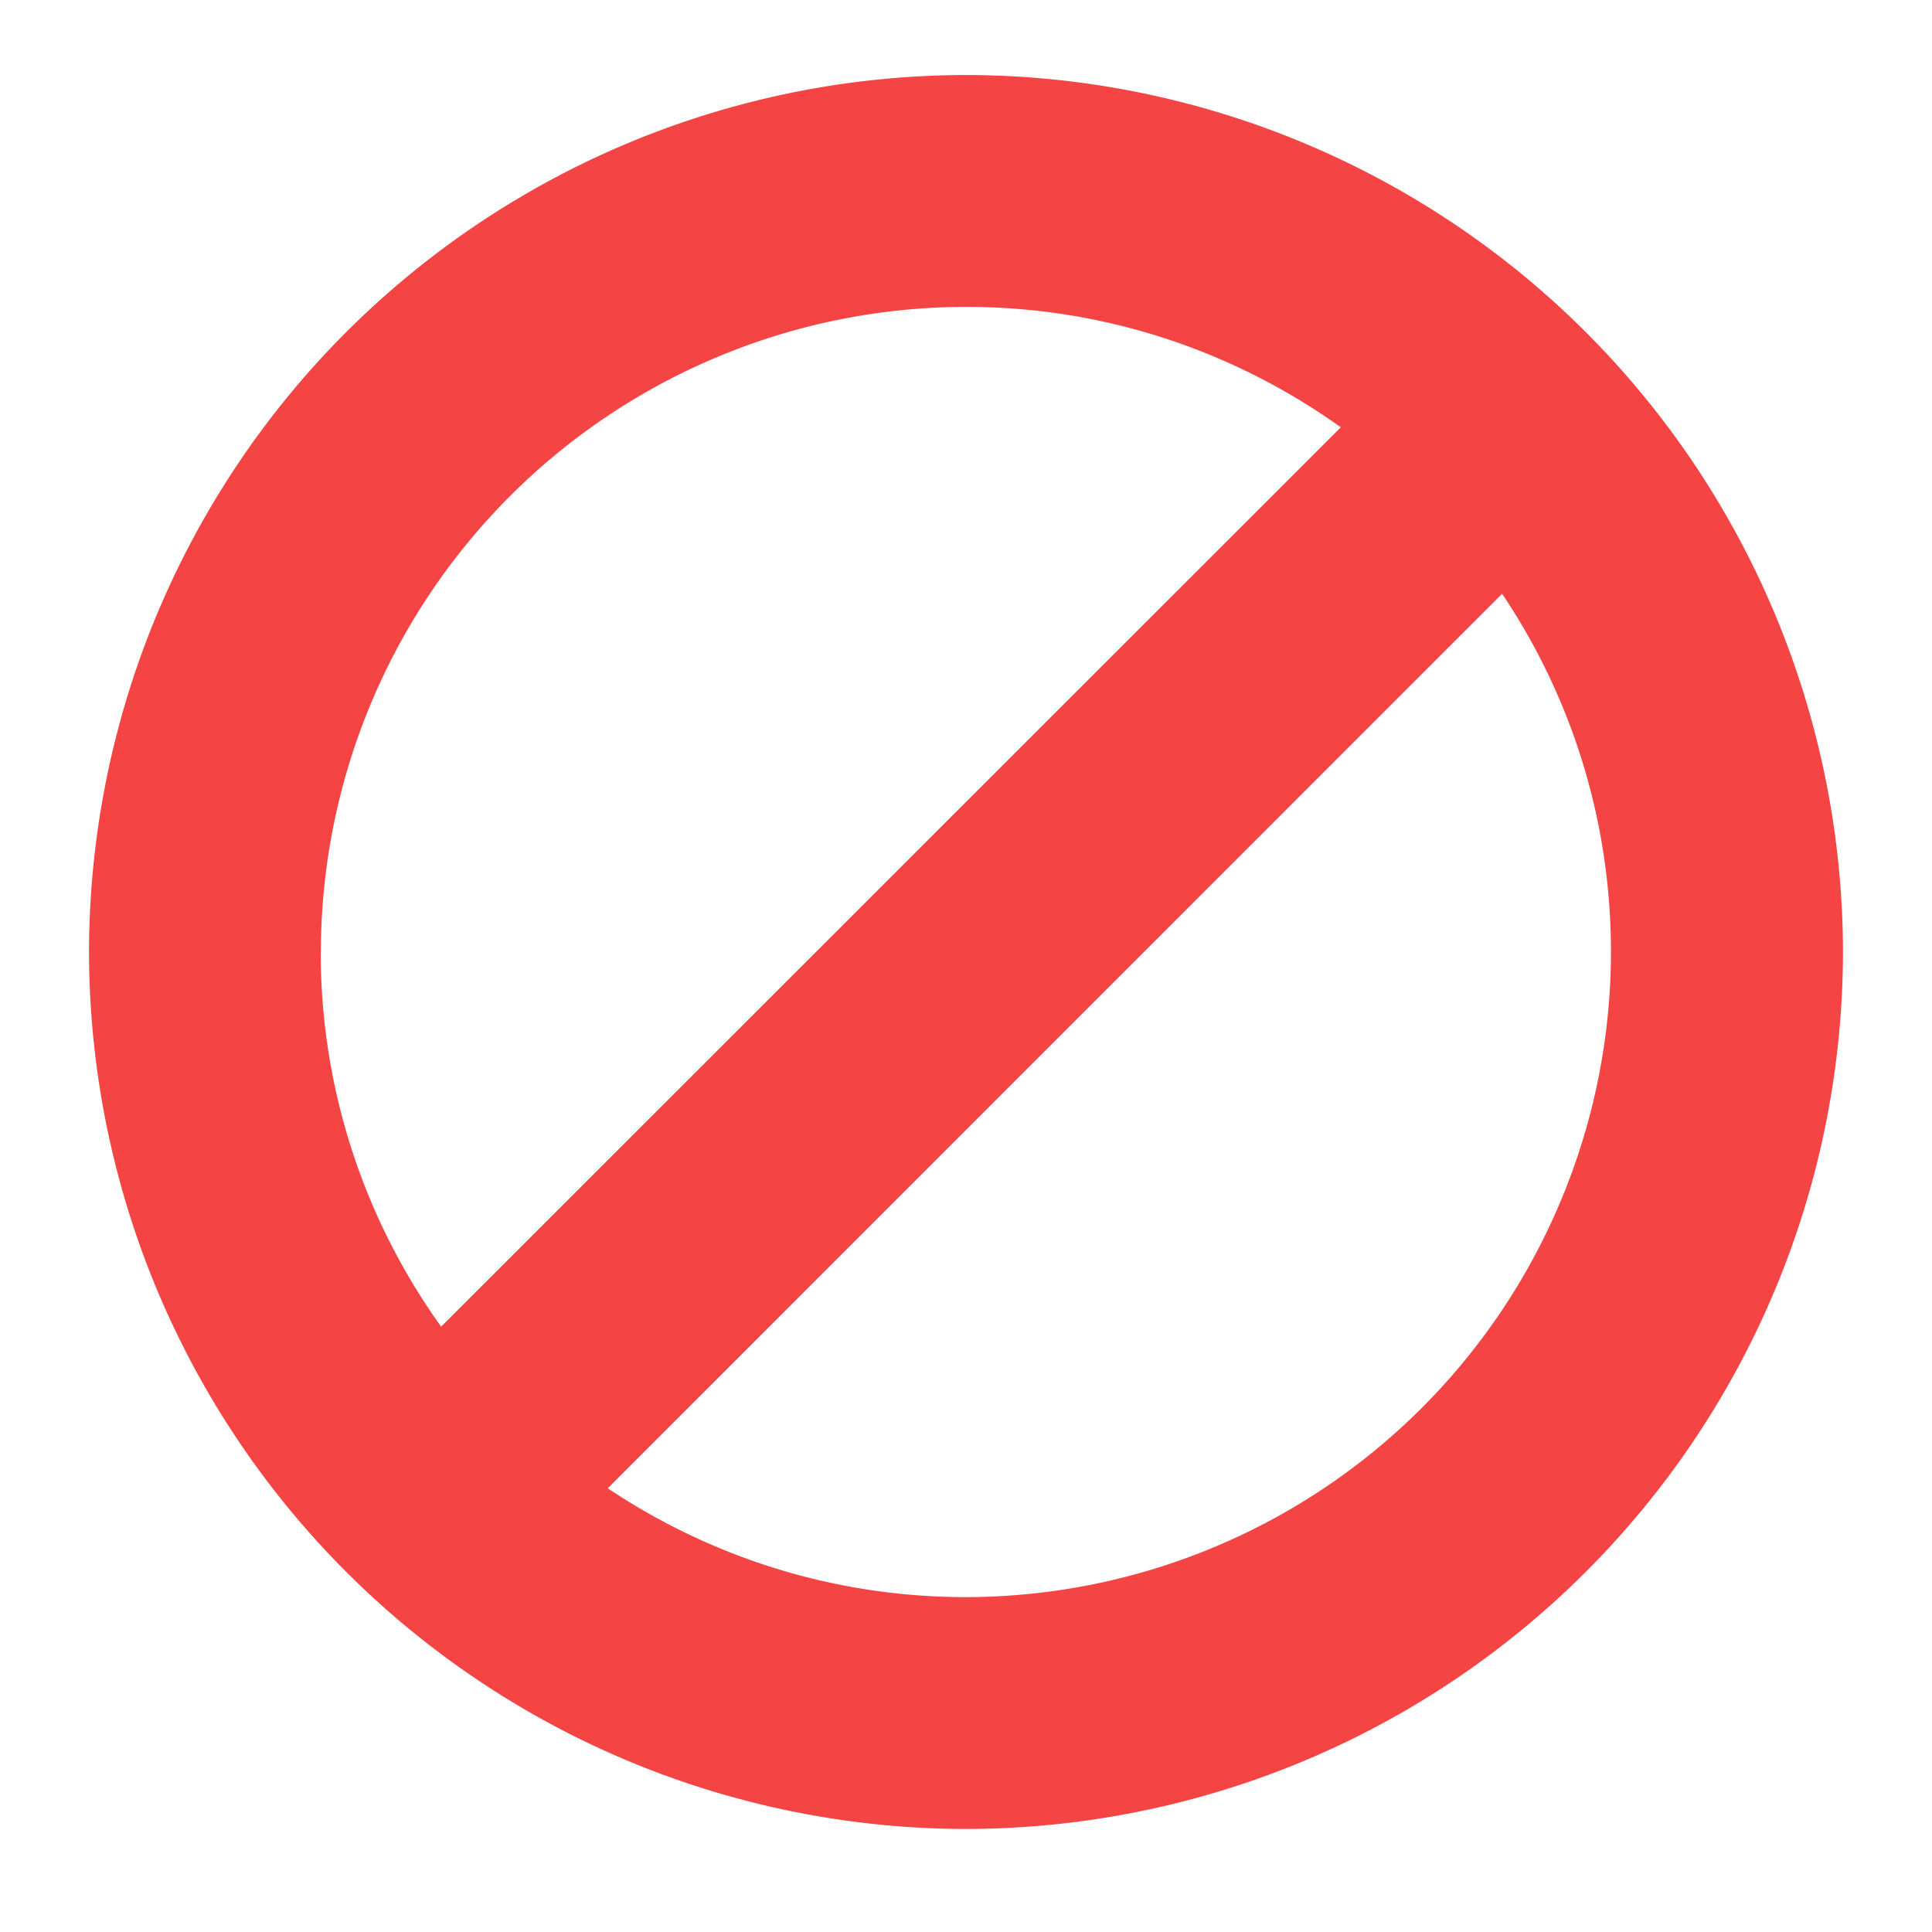 <svg t="1613105094530" class="icon" viewBox="0 0 1024 1024" version="1.1" xmlns="http://www.w3.org/2000/svg" p-id="15380" width="64" height="64"><path d="M512 39.765A465.323 465.323 0 0 0 47.189 504.576 465.323 465.323 0 0 0 512 969.387a465.323 465.323 0 0 0 464.811-464.811A465.323 465.323 0 0 0 512 39.765zM170.069 504.576A342.357 342.357 0 0 1 512 162.645c74.069 0 142.507 23.723 198.656 63.829L233.813 703.147a340.053 340.053 0 0 1-63.829-198.571zM512 846.507c-70.229 0-135.509-21.333-189.867-57.685L796.16 314.709c36.437 54.272 57.685 119.637 57.685 189.867A342.357 342.357 0 0 1 512 846.507z" fill="#F44444" p-id="15381"></path></svg>
